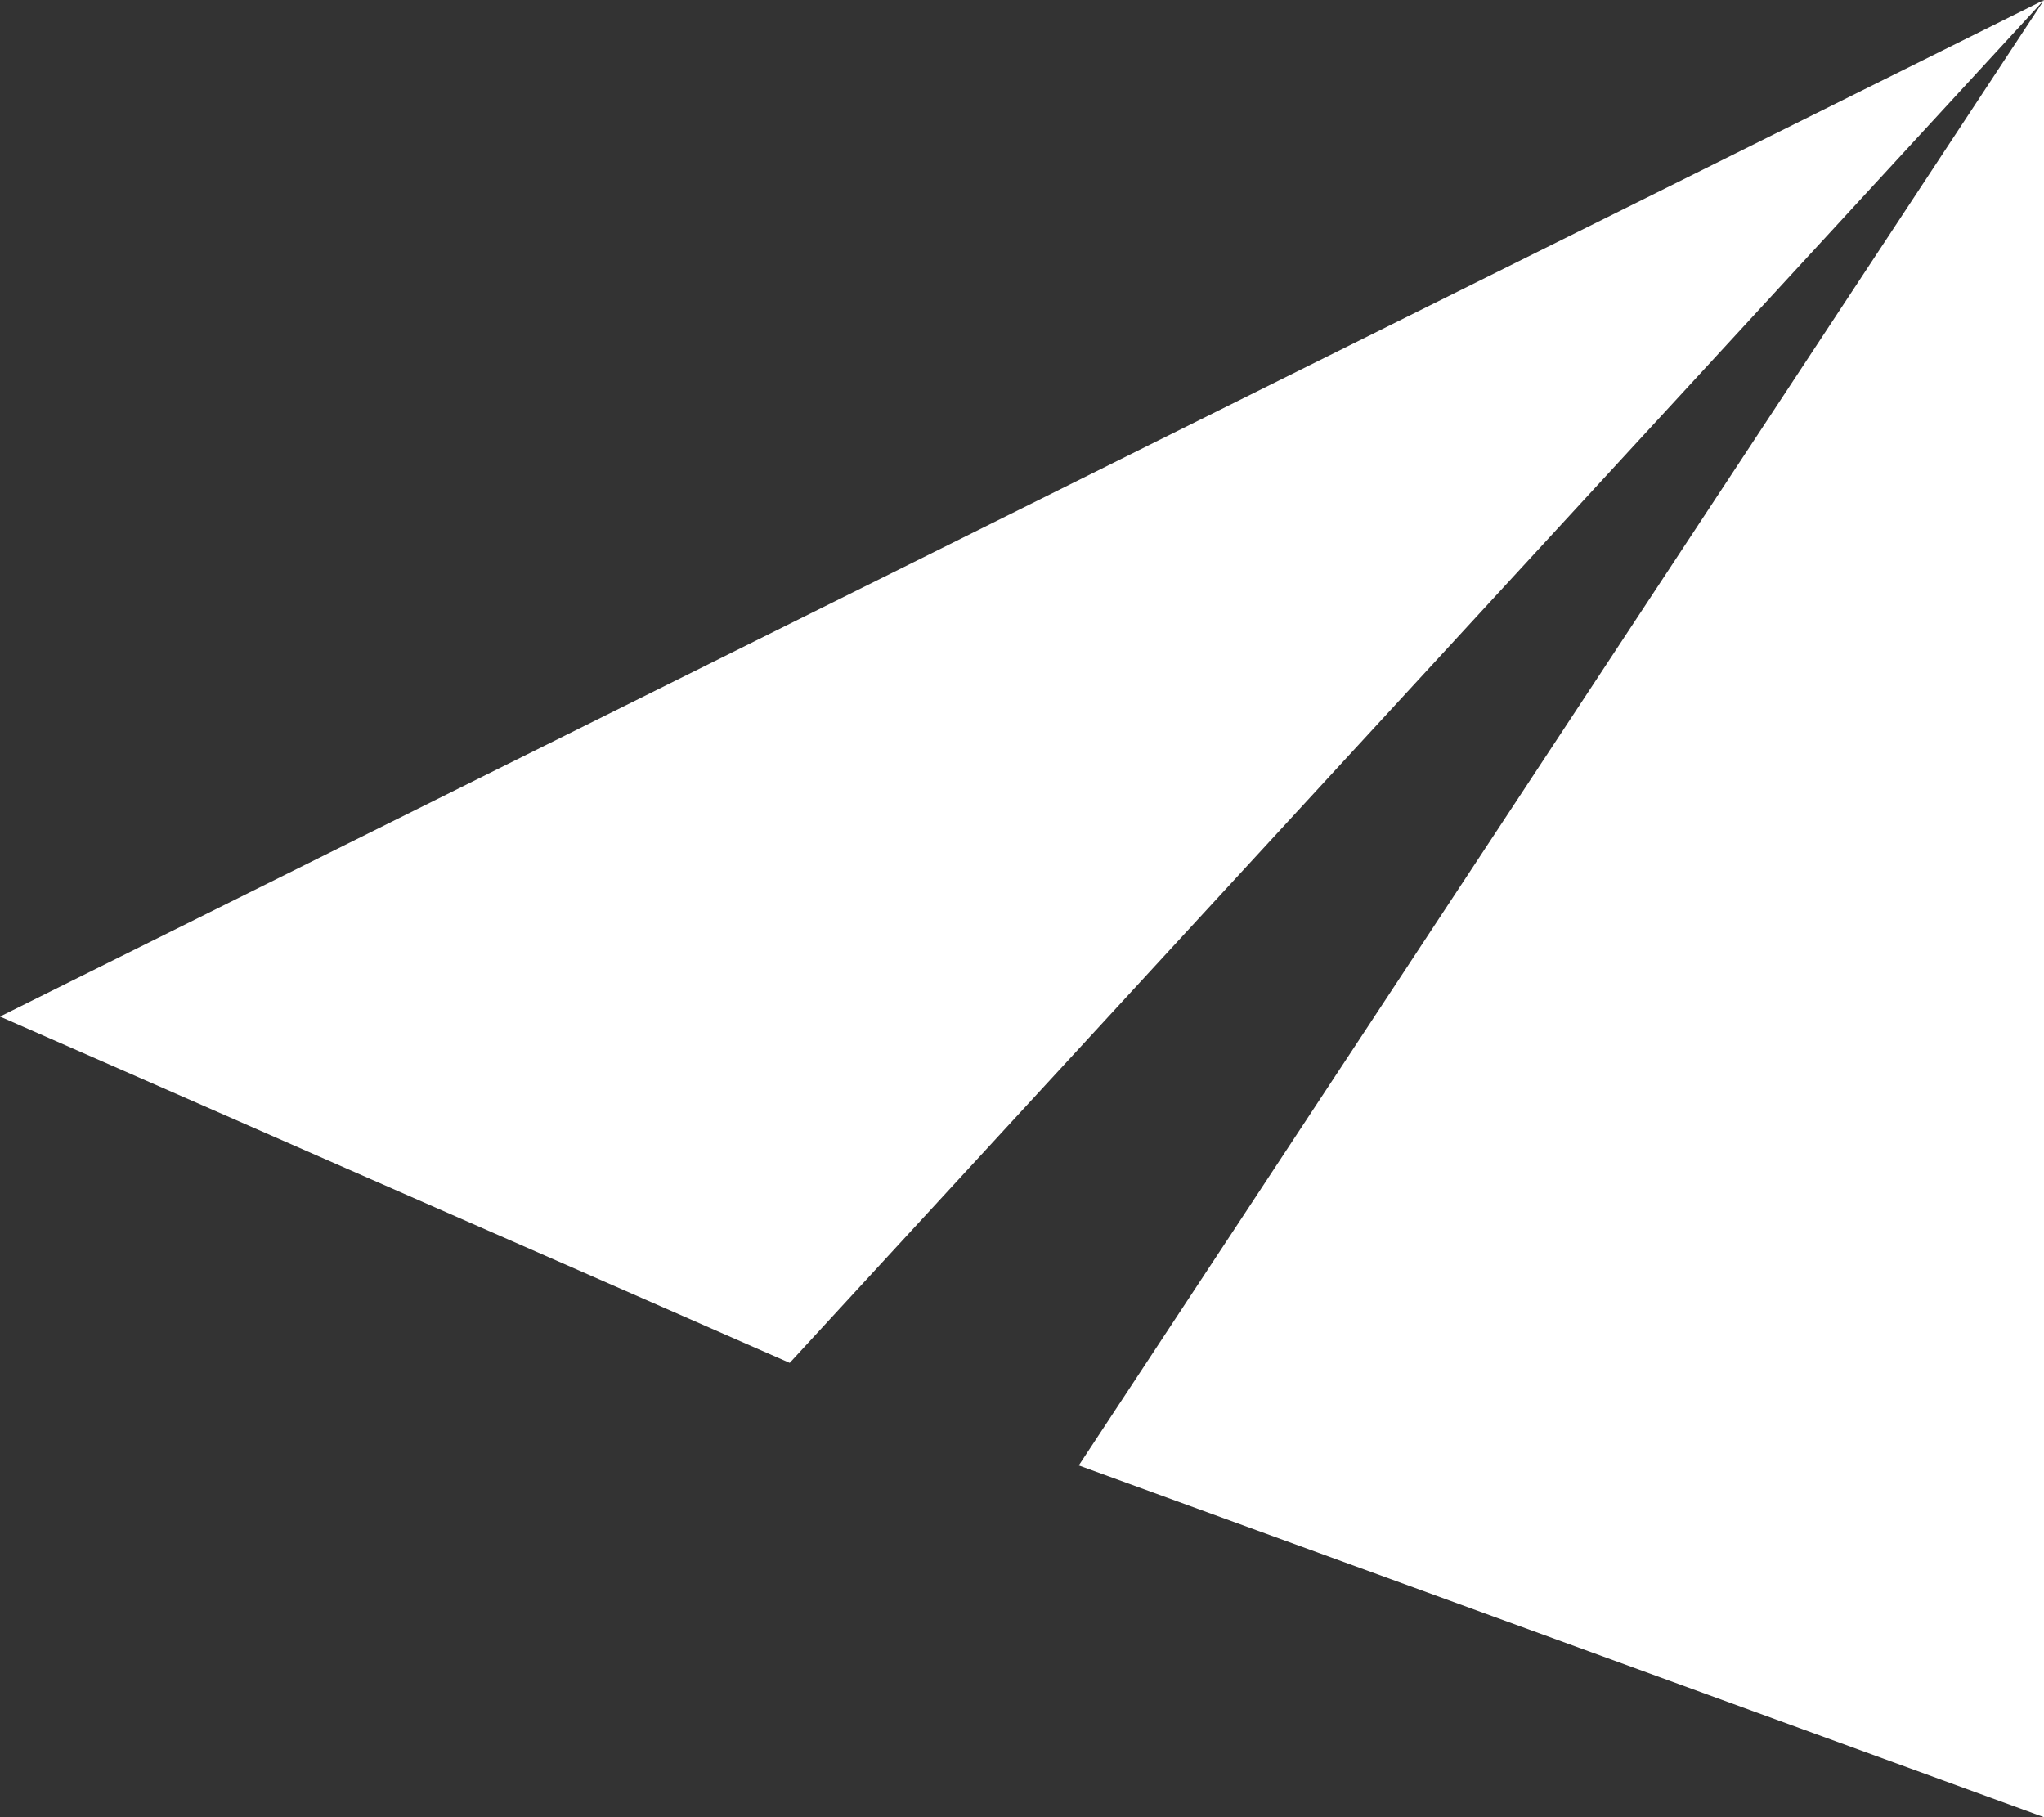 <?xml version="1.0" encoding="UTF-8" standalone="no"?>
<svg width="36px" height="32px" viewBox="0 0 36 32" version="1.1" xmlns="http://www.w3.org/2000/svg" xmlns:xlink="http://www.w3.org/1999/xlink" xmlns:sketch="http://www.bohemiancoding.com/sketch/ns">
    <rect x="0" y="0" width="36" height="32" fill="#333333" stroke="none"/>
    <title>Group</title>
    <description>Created with Sketch (http://www.bohemiancoding.com/sketch)</description>
    <defs></defs>
    <g id="Page 1" stroke="none" stroke-width="1" fill="none" fill-rule="evenodd" sketch:type="MSPage">
        <g id="Group" sketch:type="MSLayerGroup" fill="#FFFFFF">
            <path d="M0,17.901 L13.909,24 L36,0 L0,17.901 Z M0,17.901" id="Path 36" sketch:type="MSShapeGroup"></path>
            <path d="M19,25.806 L36,0 L36,32 L19,25.806 Z M19,25.806" id="Path 37" sketch:type="MSShapeGroup"></path>
        </g>
    </g>
</svg>